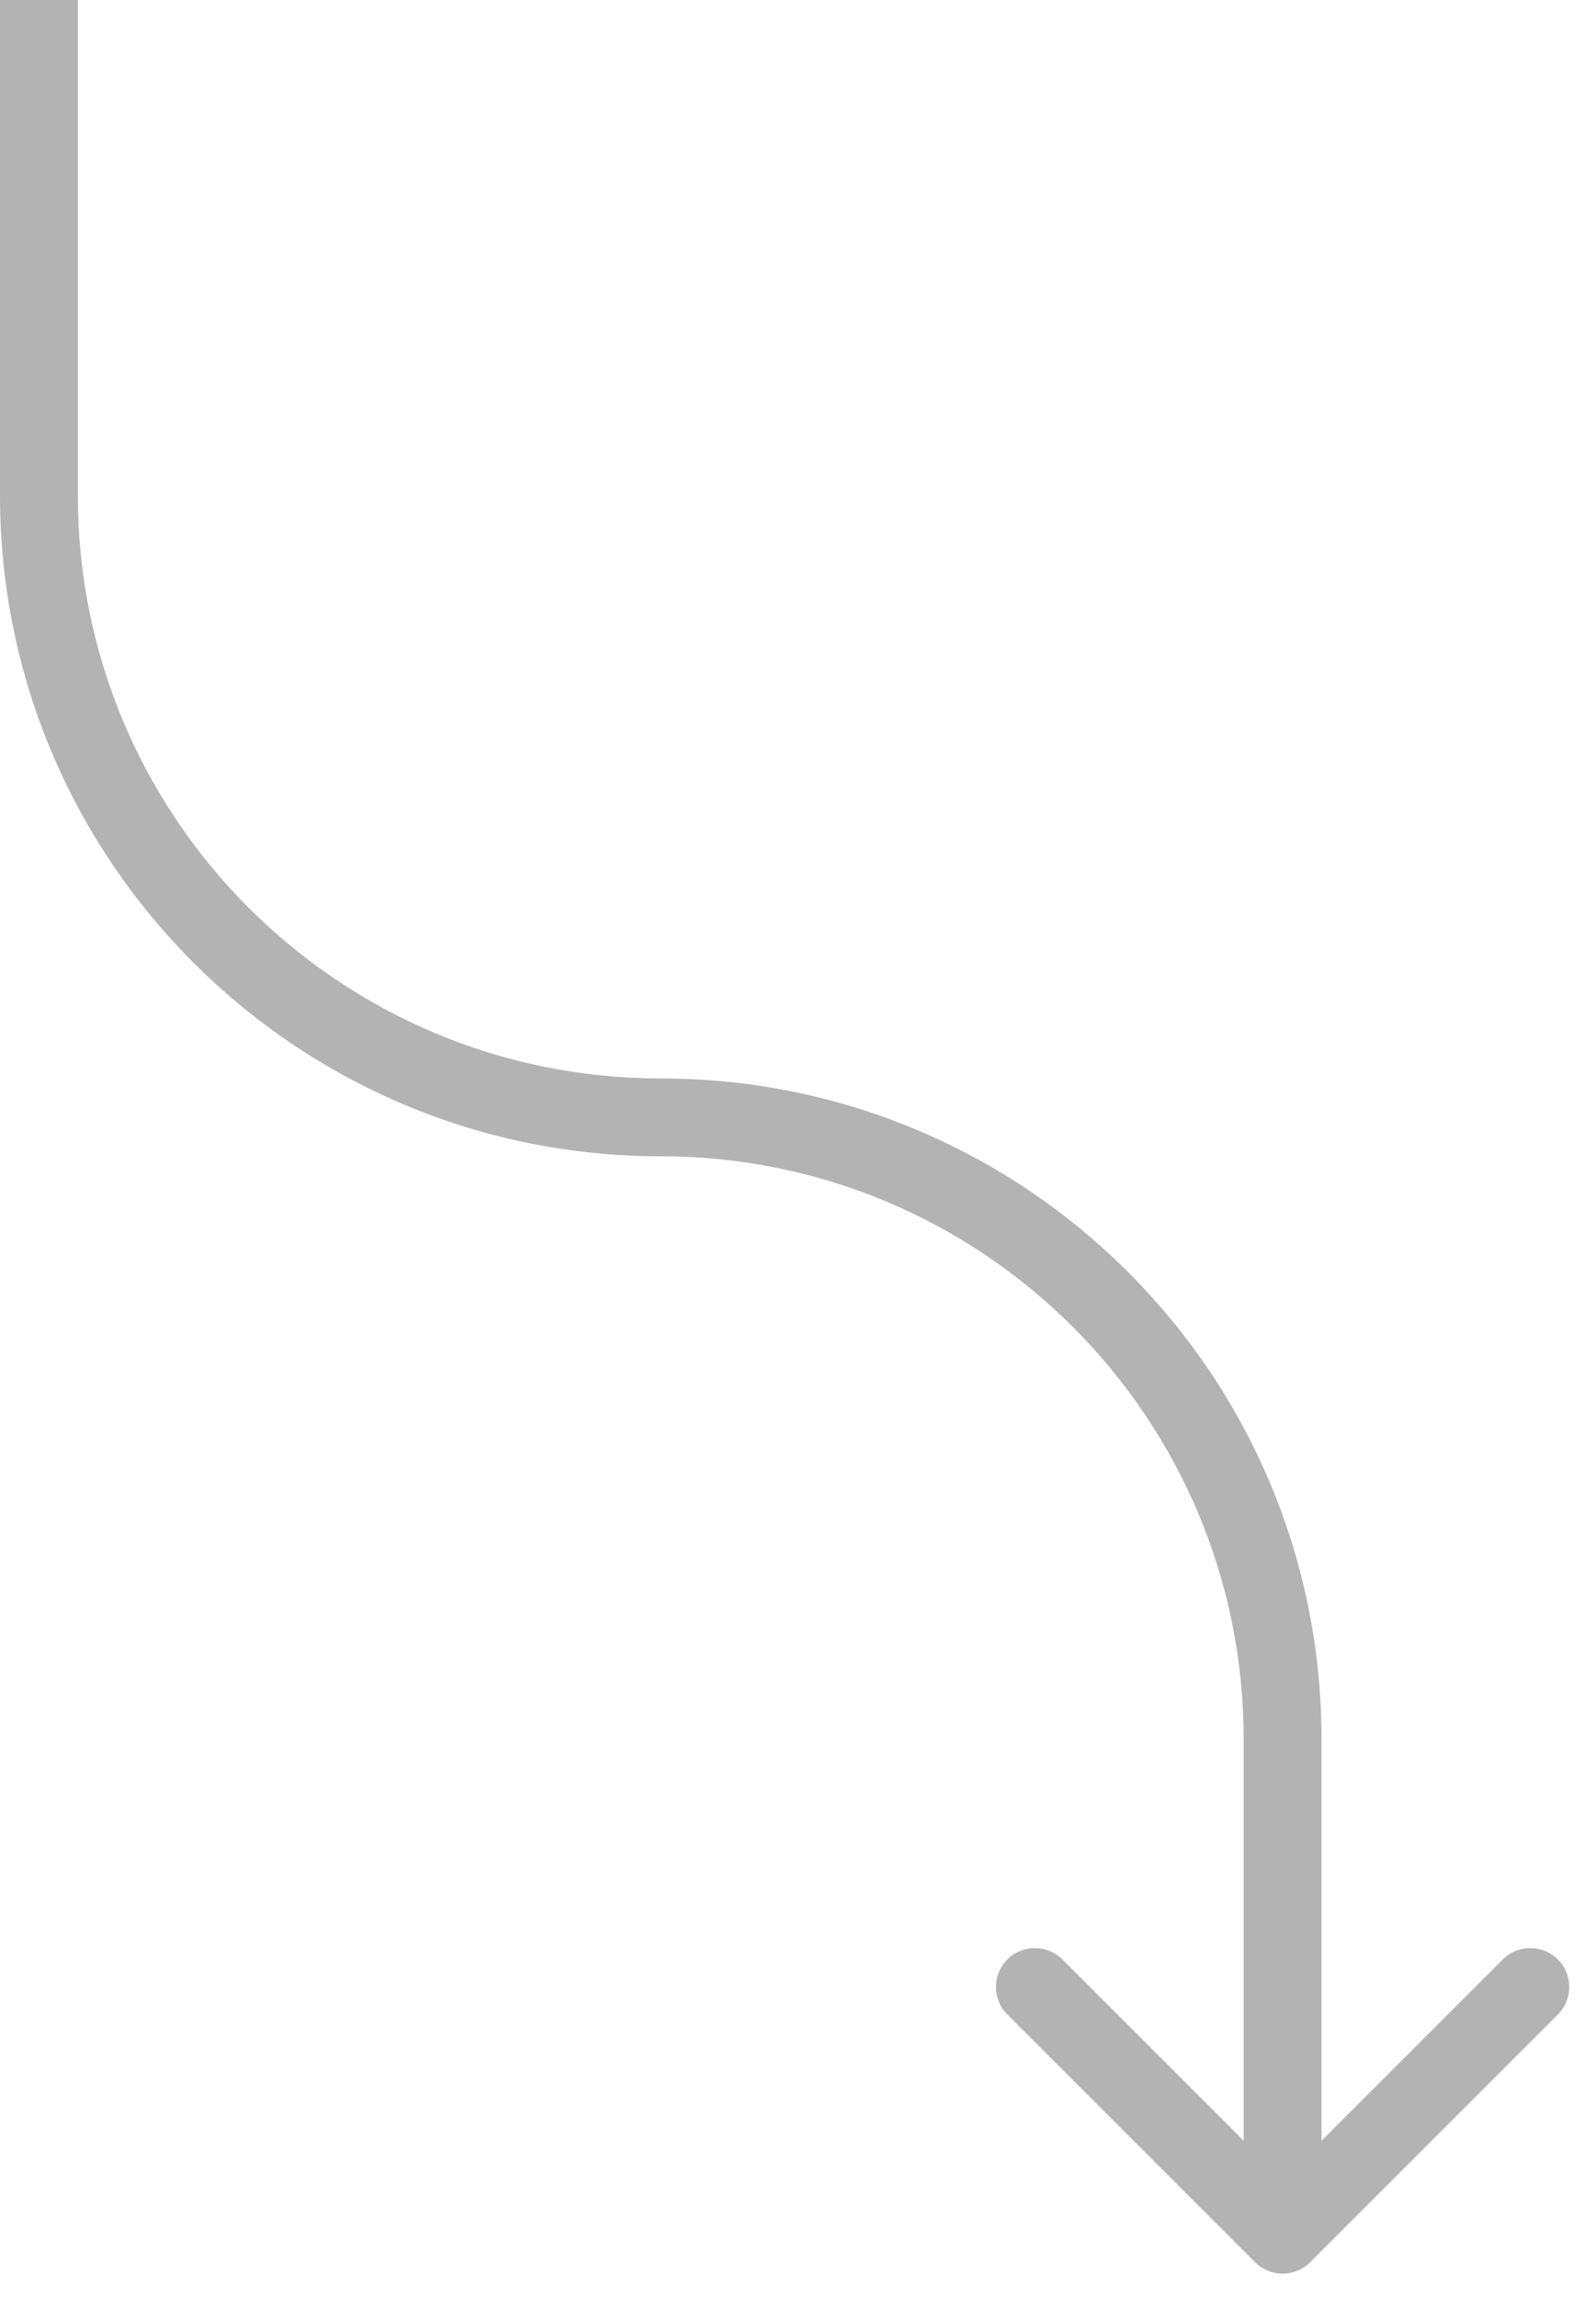 <svg width="41" height="59" viewBox="0 0 41 59" fill="none" xmlns="http://www.w3.org/2000/svg">
<path d="M33.656 58.114C33.266 58.505 32.633 58.505 32.242 58.114L25.878 51.75C25.488 51.36 25.488 50.727 25.878 50.336C26.269 49.946 26.902 49.946 27.292 50.336L32.949 55.993L38.606 50.336C38.997 49.946 39.63 49.946 40.02 50.336C40.411 50.727 40.411 51.36 40.02 51.75L33.656 58.114ZM2 0V12.729H0V0H2ZM33.949 44.678V57.407H31.949V44.678H33.949ZM16.975 27.704C26.349 27.704 33.949 35.303 33.949 44.678H31.949C31.949 36.408 25.245 29.704 16.975 29.704V27.704ZM2 12.729C2 20.999 8.704 27.704 16.975 27.704V29.704C7.6 29.704 0 22.104 0 12.729H2Z" fill="#B3B3B3"/>
</svg>
